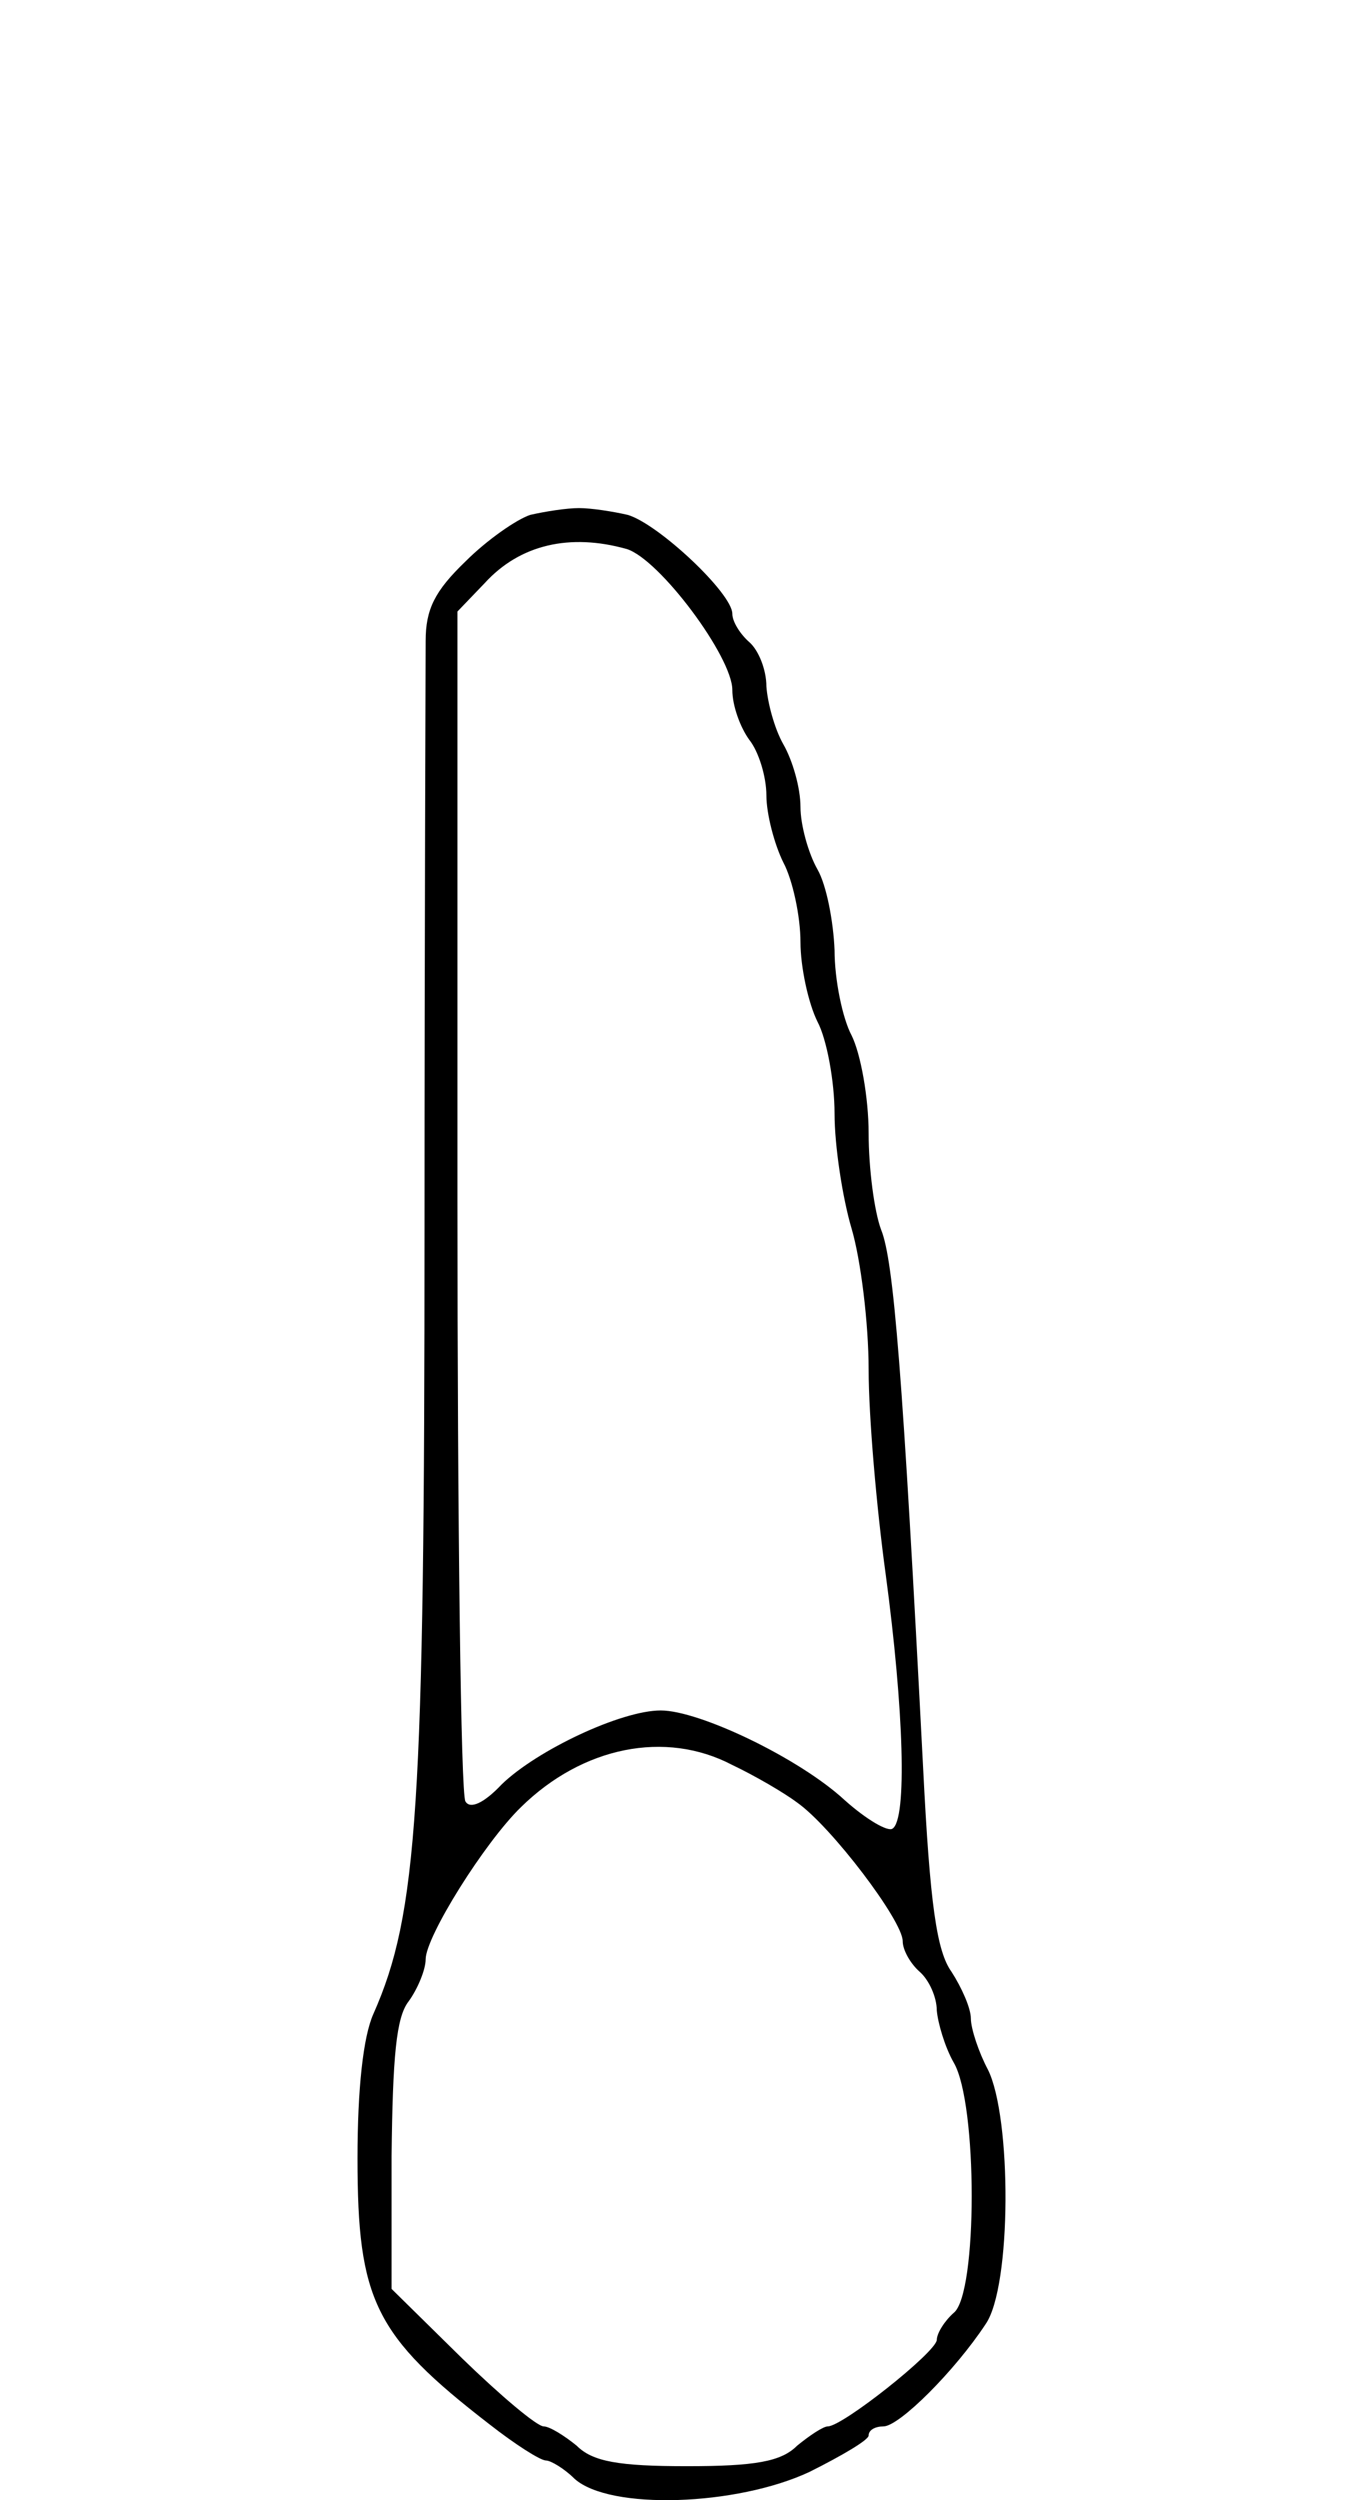 <svg viewBox="0 0 120 220" xmlns="http://www.w3.org/2000/svg">
  <path d="M 46.675 45.309 C 45.475 45.709 42.875 47.509 40.975 49.409 C 38.275 52.009 37.475 53.609 37.475 56.409 C 37.475 58.409 37.375 81.609 37.375 108.009 C 37.375 159.009 36.775 168.409 32.875 177.209 C 31.975 179.209 31.475 183.809 31.475 189.909 C 31.475 202.409 32.975 205.509 43.075 213.309 C 45.375 215.109 47.575 216.509 48.075 216.509 C 48.475 216.509 49.675 217.209 50.575 218.109 C 53.675 220.909 64.875 220.509 71.275 217.509 C 74.075 216.109 76.475 214.709 76.475 214.309 C 76.475 213.809 77.075 213.509 77.775 213.509 C 79.175 213.509 84.075 208.609 86.775 204.509 C 89.075 201.209 89.075 186.309 86.975 182.109 C 86.175 180.609 85.475 178.509 85.475 177.609 C 85.475 176.709 84.675 174.909 83.775 173.509 C 82.475 171.709 81.875 167.609 81.275 155.609 C 79.475 120.709 78.675 110.909 77.575 108.209 C 76.975 106.609 76.475 102.809 76.475 99.709 C 76.475 96.609 75.775 92.709 74.975 91.109 C 74.175 89.609 73.475 86.209 73.475 83.609 C 73.375 81.109 72.775 77.909 71.975 76.509 C 71.175 75.109 70.475 72.609 70.475 71.009 C 70.475 69.309 69.775 66.909 68.975 65.509 C 68.175 64.109 67.575 61.809 67.475 60.409 C 67.475 58.909 66.775 57.209 65.975 56.509 C 65.175 55.809 64.475 54.709 64.475 54.009 C 64.475 52.209 57.975 46.109 55.275 45.309 C 53.975 45.009 52.075 44.709 50.975 44.709 C 49.875 44.709 47.975 45.009 46.675 45.309 Z M 55.175 48.309 C 58.075 49.209 64.475 57.809 64.475 60.709 C 64.475 62.109 65.175 64.009 65.975 65.109 C 66.775 66.109 67.475 68.309 67.475 70.009 C 67.475 71.609 68.175 74.309 68.975 75.909 C 69.775 77.409 70.475 80.609 70.475 82.909 C 70.475 85.109 71.175 88.309 71.975 89.909 C 72.775 91.409 73.475 95.109 73.475 98.009 C 73.475 100.809 74.175 105.409 74.975 108.109 C 75.775 110.809 76.475 116.409 76.475 120.509 C 76.475 124.609 77.175 132.709 77.975 138.509 C 79.575 150.409 79.875 160.109 78.575 160.909 C 78.175 161.209 76.275 160.109 74.375 158.409 C 70.375 154.709 61.575 150.509 58.175 150.509 C 54.675 150.509 47.275 154.009 44.175 157.009 C 42.575 158.709 41.375 159.209 40.975 158.509 C 40.575 157.909 40.275 134.109 40.275 105.609 L 40.275 53.809 L 42.675 51.309 C 45.775 47.909 50.175 46.909 55.175 48.309 Z M 64.475 155.309 C 66.375 156.209 68.975 157.709 70.175 158.609 C 73.175 160.709 79.475 169.009 79.475 170.809 C 79.475 171.609 80.175 172.809 80.975 173.509 C 81.775 174.209 82.475 175.709 82.475 176.909 C 82.575 178.009 83.175 180.109 83.975 181.509 C 86.075 185.109 86.075 201.809 83.975 203.509 C 83.175 204.209 82.475 205.309 82.475 205.909 C 82.375 207.009 74.175 213.509 72.875 213.509 C 72.475 213.509 71.275 214.309 70.175 215.209 C 68.775 216.609 66.475 217.009 60.475 217.009 C 54.475 217.009 52.175 216.609 50.775 215.209 C 49.675 214.309 48.375 213.509 47.875 213.509 C 47.275 213.509 44.075 210.809 40.675 207.509 L 34.475 201.409 L 34.475 189.709 C 34.575 181.009 34.875 177.509 35.975 176.109 C 36.775 175.009 37.475 173.309 37.475 172.409 C 37.475 170.409 42.675 162.109 45.875 159.009 C 51.275 153.709 58.575 152.209 64.475 155.309 Z" fill="#000000" stroke="none">
    <title>14</title>
  </path>
</svg>